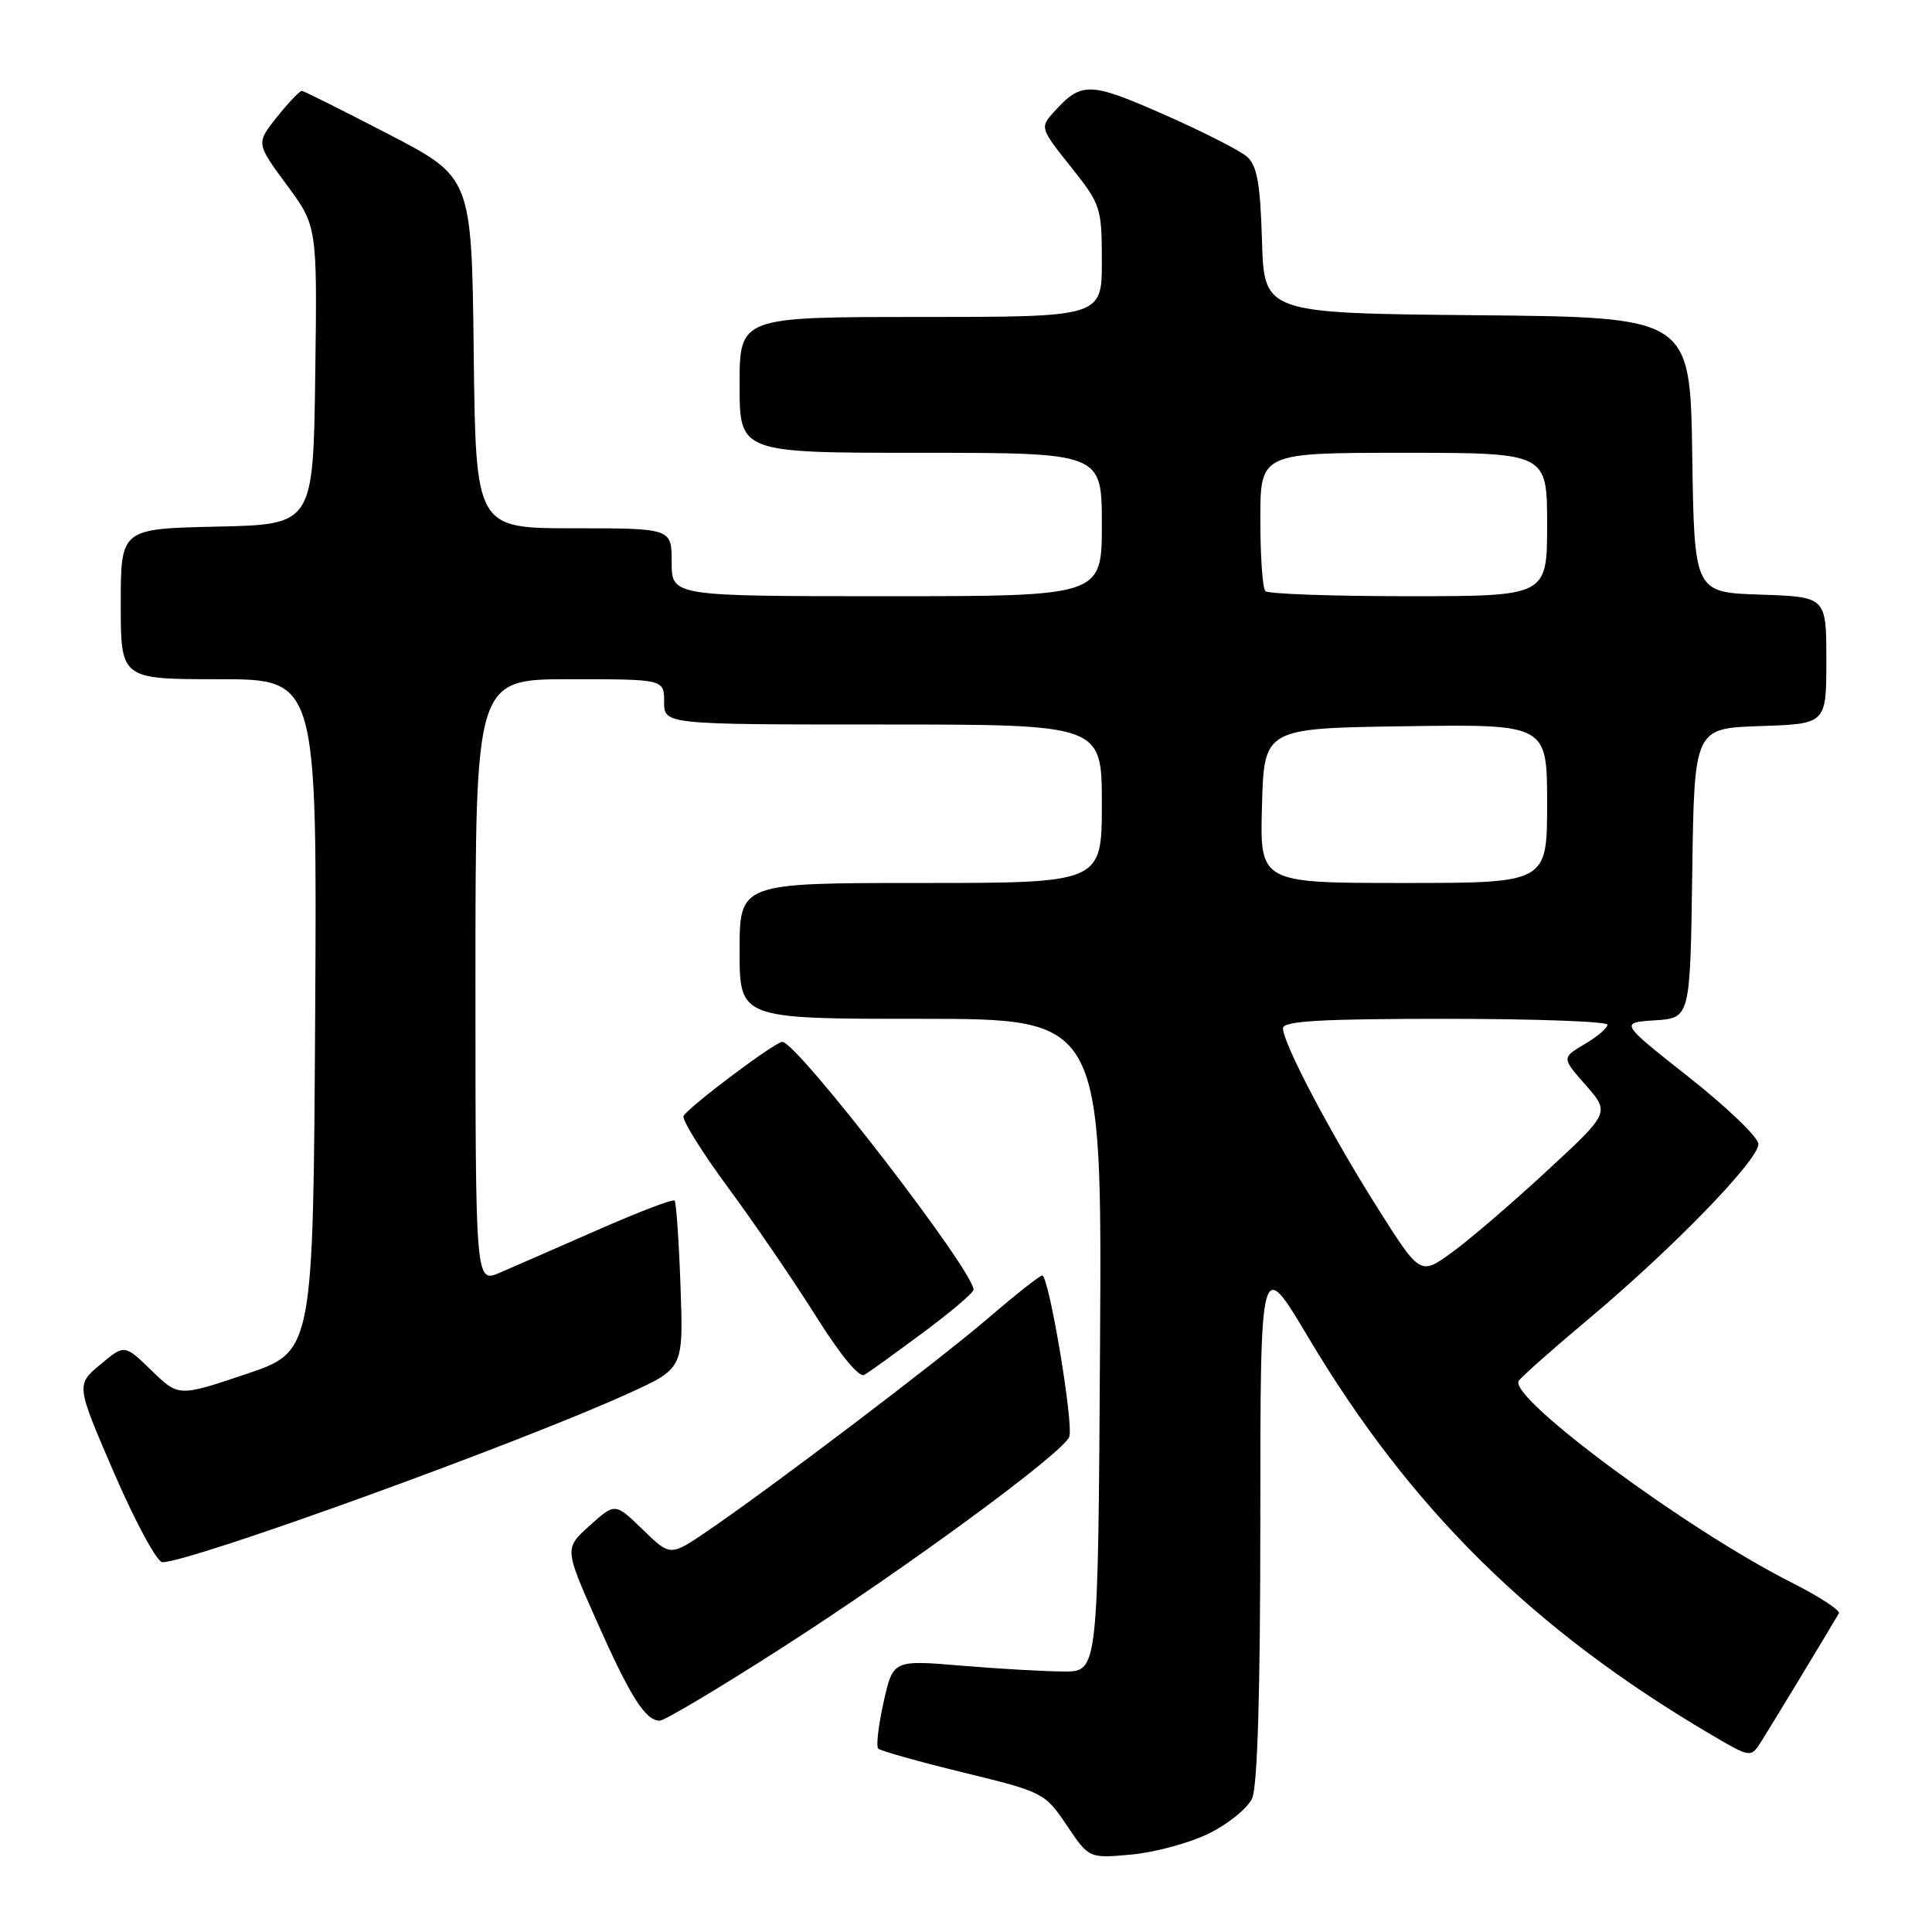<?xml version="1.0" encoding="UTF-8" standalone="no"?>
<!DOCTYPE svg PUBLIC "-//W3C//DTD SVG 1.1//EN" "http://www.w3.org/Graphics/SVG/1.1/DTD/svg11.dtd" >
<svg xmlns="http://www.w3.org/2000/svg" xmlns:xlink="http://www.w3.org/1999/xlink" version="1.1" viewBox="0 0 256 256">
 <g >
 <path fill="currentColor"
d=" M 160.16 242.96 C 162.72 241.71 165.31 239.61 165.91 238.30 C 166.63 236.72 167.00 224.11 167.00 201.22 C 167.00 166.53 167.00 166.53 173.30 177.12 C 186.86 199.92 203.13 215.97 226.75 229.86 C 231.99 232.94 231.99 232.94 233.40 230.72 C 234.56 228.89 242.17 216.33 243.66 213.78 C 243.89 213.39 241.02 211.52 237.29 209.64 C 223.59 202.72 200.22 185.47 201.21 183.02 C 201.37 182.63 205.55 178.92 210.50 174.77 C 221.63 165.44 233.00 153.73 233.00 151.60 C 233.00 150.72 228.86 146.74 223.81 142.75 C 214.62 135.50 214.62 135.50 219.29 135.20 C 223.96 134.89 223.96 134.89 224.23 115.70 C 224.50 96.50 224.50 96.50 233.25 96.21 C 242.00 95.92 242.00 95.92 242.00 87.50 C 242.00 79.08 242.00 79.08 233.25 78.79 C 224.50 78.50 224.50 78.50 224.23 60.27 C 223.96 42.03 223.96 42.03 195.73 41.77 C 167.50 41.50 167.50 41.50 167.22 31.87 C 166.99 24.27 166.57 21.93 165.22 20.75 C 164.27 19.93 159.30 17.40 154.16 15.14 C 144.33 10.82 143.30 10.80 139.62 14.87 C 137.80 16.88 137.83 17.01 141.88 22.09 C 145.87 27.09 146.00 27.50 146.00 34.63 C 146.00 42.00 146.00 42.00 122.00 42.00 C 98.00 42.00 98.00 42.00 98.00 51.00 C 98.00 60.00 98.00 60.00 122.00 60.00 C 146.00 60.00 146.00 60.00 146.00 69.50 C 146.00 79.00 146.00 79.00 117.50 79.00 C 89.00 79.00 89.00 79.00 89.00 74.50 C 89.00 70.00 89.00 70.00 76.02 70.00 C 63.04 70.00 63.04 70.00 62.77 46.75 C 62.50 23.50 62.50 23.50 51.50 17.79 C 45.45 14.65 40.27 12.06 40.00 12.04 C 39.73 12.02 38.25 13.57 36.71 15.49 C 33.93 18.99 33.93 18.99 37.98 24.48 C 42.04 29.97 42.04 29.97 41.77 49.74 C 41.50 69.50 41.50 69.50 28.75 69.78 C 16.00 70.06 16.00 70.06 16.00 80.03 C 16.00 90.00 16.00 90.00 29.01 90.00 C 42.02 90.00 42.02 90.00 41.76 134.54 C 41.50 179.09 41.50 179.09 32.58 182.08 C 23.67 185.08 23.67 185.08 20.08 181.60 C 16.50 178.12 16.50 178.12 13.29 180.81 C 10.07 183.50 10.07 183.50 15.15 195.25 C 17.95 201.71 20.81 207.00 21.51 207.00 C 25.28 207.00 68.79 191.24 83.40 184.58 C 90.56 181.31 90.56 181.31 90.17 170.41 C 89.96 164.41 89.60 159.31 89.39 159.08 C 89.17 158.85 84.61 160.59 79.25 162.95 C 73.89 165.30 68.04 167.86 66.25 168.63 C 63.00 170.03 63.00 170.03 63.00 130.01 C 63.00 90.00 63.00 90.00 75.50 90.00 C 88.00 90.00 88.00 90.00 88.00 93.00 C 88.00 96.00 88.00 96.00 117.00 96.00 C 146.00 96.00 146.00 96.00 146.00 106.50 C 146.00 117.00 146.00 117.00 122.00 117.00 C 98.00 117.00 98.00 117.00 98.00 126.00 C 98.00 135.00 98.00 135.00 122.01 135.00 C 146.02 135.00 146.02 135.00 145.76 178.25 C 145.50 221.50 145.50 221.50 141.00 221.48 C 138.53 221.48 132.41 221.13 127.41 220.71 C 118.33 219.95 118.33 219.95 117.08 225.55 C 116.39 228.63 116.07 231.40 116.37 231.70 C 116.67 232.00 121.75 233.43 127.67 234.87 C 138.24 237.45 138.48 237.58 141.36 241.88 C 144.30 246.25 144.30 246.25 149.90 245.74 C 152.98 245.46 157.60 244.21 160.16 242.96 Z  M 103.43 218.46 C 119.93 207.89 140.86 192.53 141.68 190.39 C 142.30 188.78 138.98 168.99 138.10 169.01 C 137.77 169.02 134.57 171.54 131.00 174.61 C 124.30 180.36 102.22 197.10 93.66 202.93 C 88.81 206.22 88.81 206.22 85.16 202.67 C 81.50 199.12 81.50 199.12 78.14 202.15 C 74.78 205.17 74.78 205.17 79.08 214.83 C 83.53 224.86 85.52 228.00 87.43 228.00 C 88.04 228.00 95.24 223.71 103.43 218.46 Z  M 122.33 176.56 C 126.00 173.84 129.00 171.29 129.00 170.89 C 129.00 168.37 105.71 138.18 103.67 138.05 C 102.78 138.00 91.42 146.52 90.58 147.86 C 90.31 148.31 92.94 152.56 96.43 157.30 C 99.93 162.04 105.18 169.73 108.11 174.39 C 111.35 179.56 113.86 182.60 114.54 182.18 C 115.16 181.81 118.67 179.28 122.33 176.56 Z  M 182.46 159.94 C 176.23 150.07 170.01 138.23 170.00 136.25 C 170.00 135.29 174.97 135.00 191.50 135.00 C 203.32 135.00 213.00 135.35 213.00 135.78 C 213.00 136.22 211.63 137.38 209.96 138.36 C 206.93 140.16 206.93 140.16 210.13 143.80 C 213.32 147.44 213.32 147.44 204.91 155.21 C 200.29 159.49 194.63 164.34 192.34 165.99 C 188.18 169.00 188.18 169.00 182.46 159.94 Z  M 167.22 106.75 C 167.50 96.50 167.50 96.50 186.25 96.23 C 205.00 95.96 205.00 95.96 205.00 106.48 C 205.00 117.00 205.00 117.00 185.97 117.00 C 166.93 117.00 166.93 117.00 167.22 106.75 Z  M 167.67 78.33 C 167.30 77.97 167.00 73.69 167.00 68.83 C 167.00 60.00 167.00 60.00 186.00 60.00 C 205.00 60.00 205.00 60.00 205.00 69.50 C 205.00 79.00 205.00 79.00 186.67 79.00 C 176.58 79.00 168.03 78.70 167.67 78.33 Z "/>
</g>
</svg>